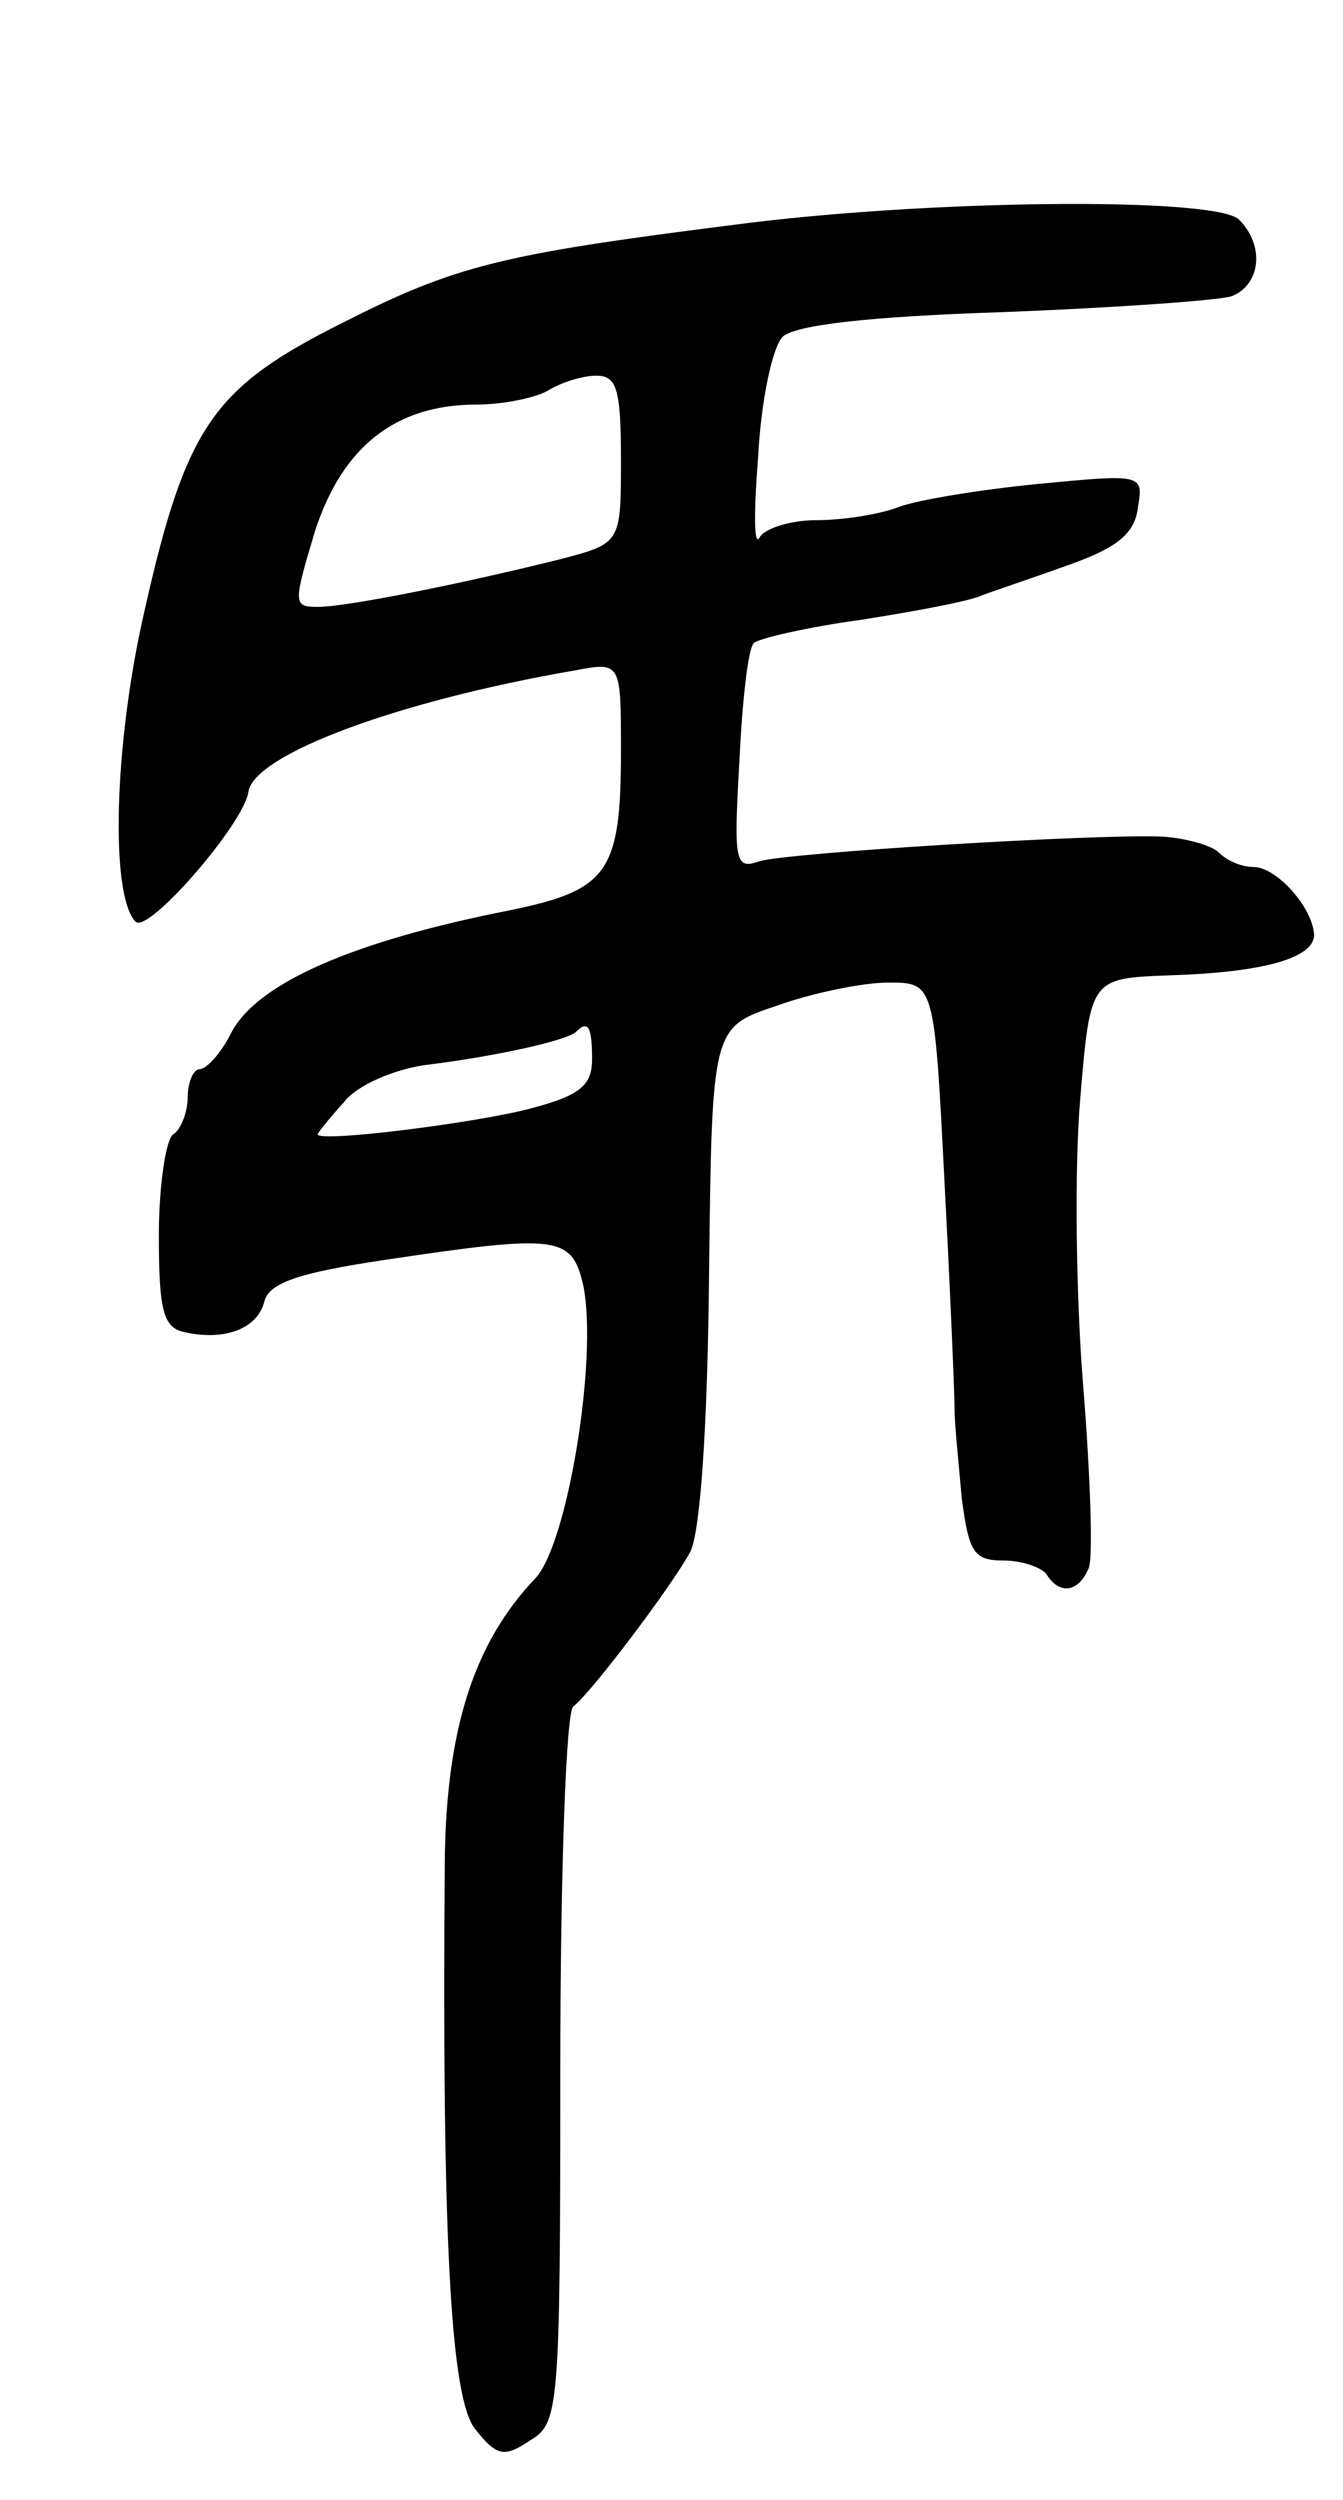 <svg version="1.0" xmlns="http://www.w3.org/2000/svg"
 width="93pt" height="173pt" viewBox="0 0 93 173"
 preserveAspectRatio="xMidYMid meet">
<g transform="translate(0,173) scale(0.1,-0.1)"
fill="#000000" stroke="none">
<path d="M505 1574 c-158 -20 -190 -28 -267 -67 -90 -45 -109 -71 -138 -200
-21 -91 -24 -197 -6 -215 9 -8 75 68 78 90 4 26 104 63 226 84 32 6 32 6 32
-56 0 -84 -9 -96 -77 -110 -107 -21 -175 -50 -193 -85 -7 -14 -17 -25 -22 -25
-4 0 -8 -9 -8 -19 0 -11 -5 -23 -10 -26 -5 -3 -10 -35 -10 -70 0 -52 3 -64 18
-67 27 -6 50 2 55 21 3 13 23 20 83 29 121 18 130 17 138 -18 10 -51 -11 -178
-33 -202 -43 -45 -62 -105 -63 -196 -2 -261 4 -372 21 -393 15 -19 20 -20 38
-8 20 12 21 20 21 257 0 135 4 248 9 251 12 9 68 83 81 107 7 14 12 87 13 192
2 171 2 171 47 186 25 9 60 16 77 16 32 0 32 0 39 -137 4 -76 7 -147 7 -158 0
-11 3 -39 5 -62 5 -37 8 -43 29 -43 13 0 27 -5 30 -10 9 -14 22 -12 29 5 3 8
1 65 -4 127 -5 62 -6 151 -2 197 7 84 7 84 62 86 65 2 100 12 100 28 -1 19
-26 47 -42 47 -8 0 -18 4 -24 10 -5 5 -23 10 -39 11 -46 2 -258 -11 -279 -17
-17 -6 -18 -1 -14 69 2 42 6 78 10 82 3 3 37 11 74 16 38 6 76 13 84 17 8 3
35 12 60 21 34 12 46 22 48 40 4 23 3 23 -70 16 -40 -4 -83 -11 -96 -16 -13
-5 -38 -9 -57 -9 -18 0 -36 -6 -39 -12 -4 -7 -4 18 -1 56 2 39 10 76 17 83 9
8 59 14 153 17 77 3 148 8 158 11 20 8 23 35 5 53 -16 16 -219 14 -353 -4z
m-75 -162 c0 -58 0 -58 -42 -69 -64 -16 -147 -33 -168 -33 -17 0 -17 2 -2 52
19 59 56 88 112 88 19 0 42 5 50 10 8 5 23 10 33 10 14 0 17 -9 17 -58z m-20
-415 c0 -18 -8 -25 -42 -34 -37 -10 -148 -24 -148 -18 0 1 8 11 18 22 9 12 35
23 57 26 49 6 98 17 104 23 8 8 11 4 11 -19z"/>
</g>
</svg>
